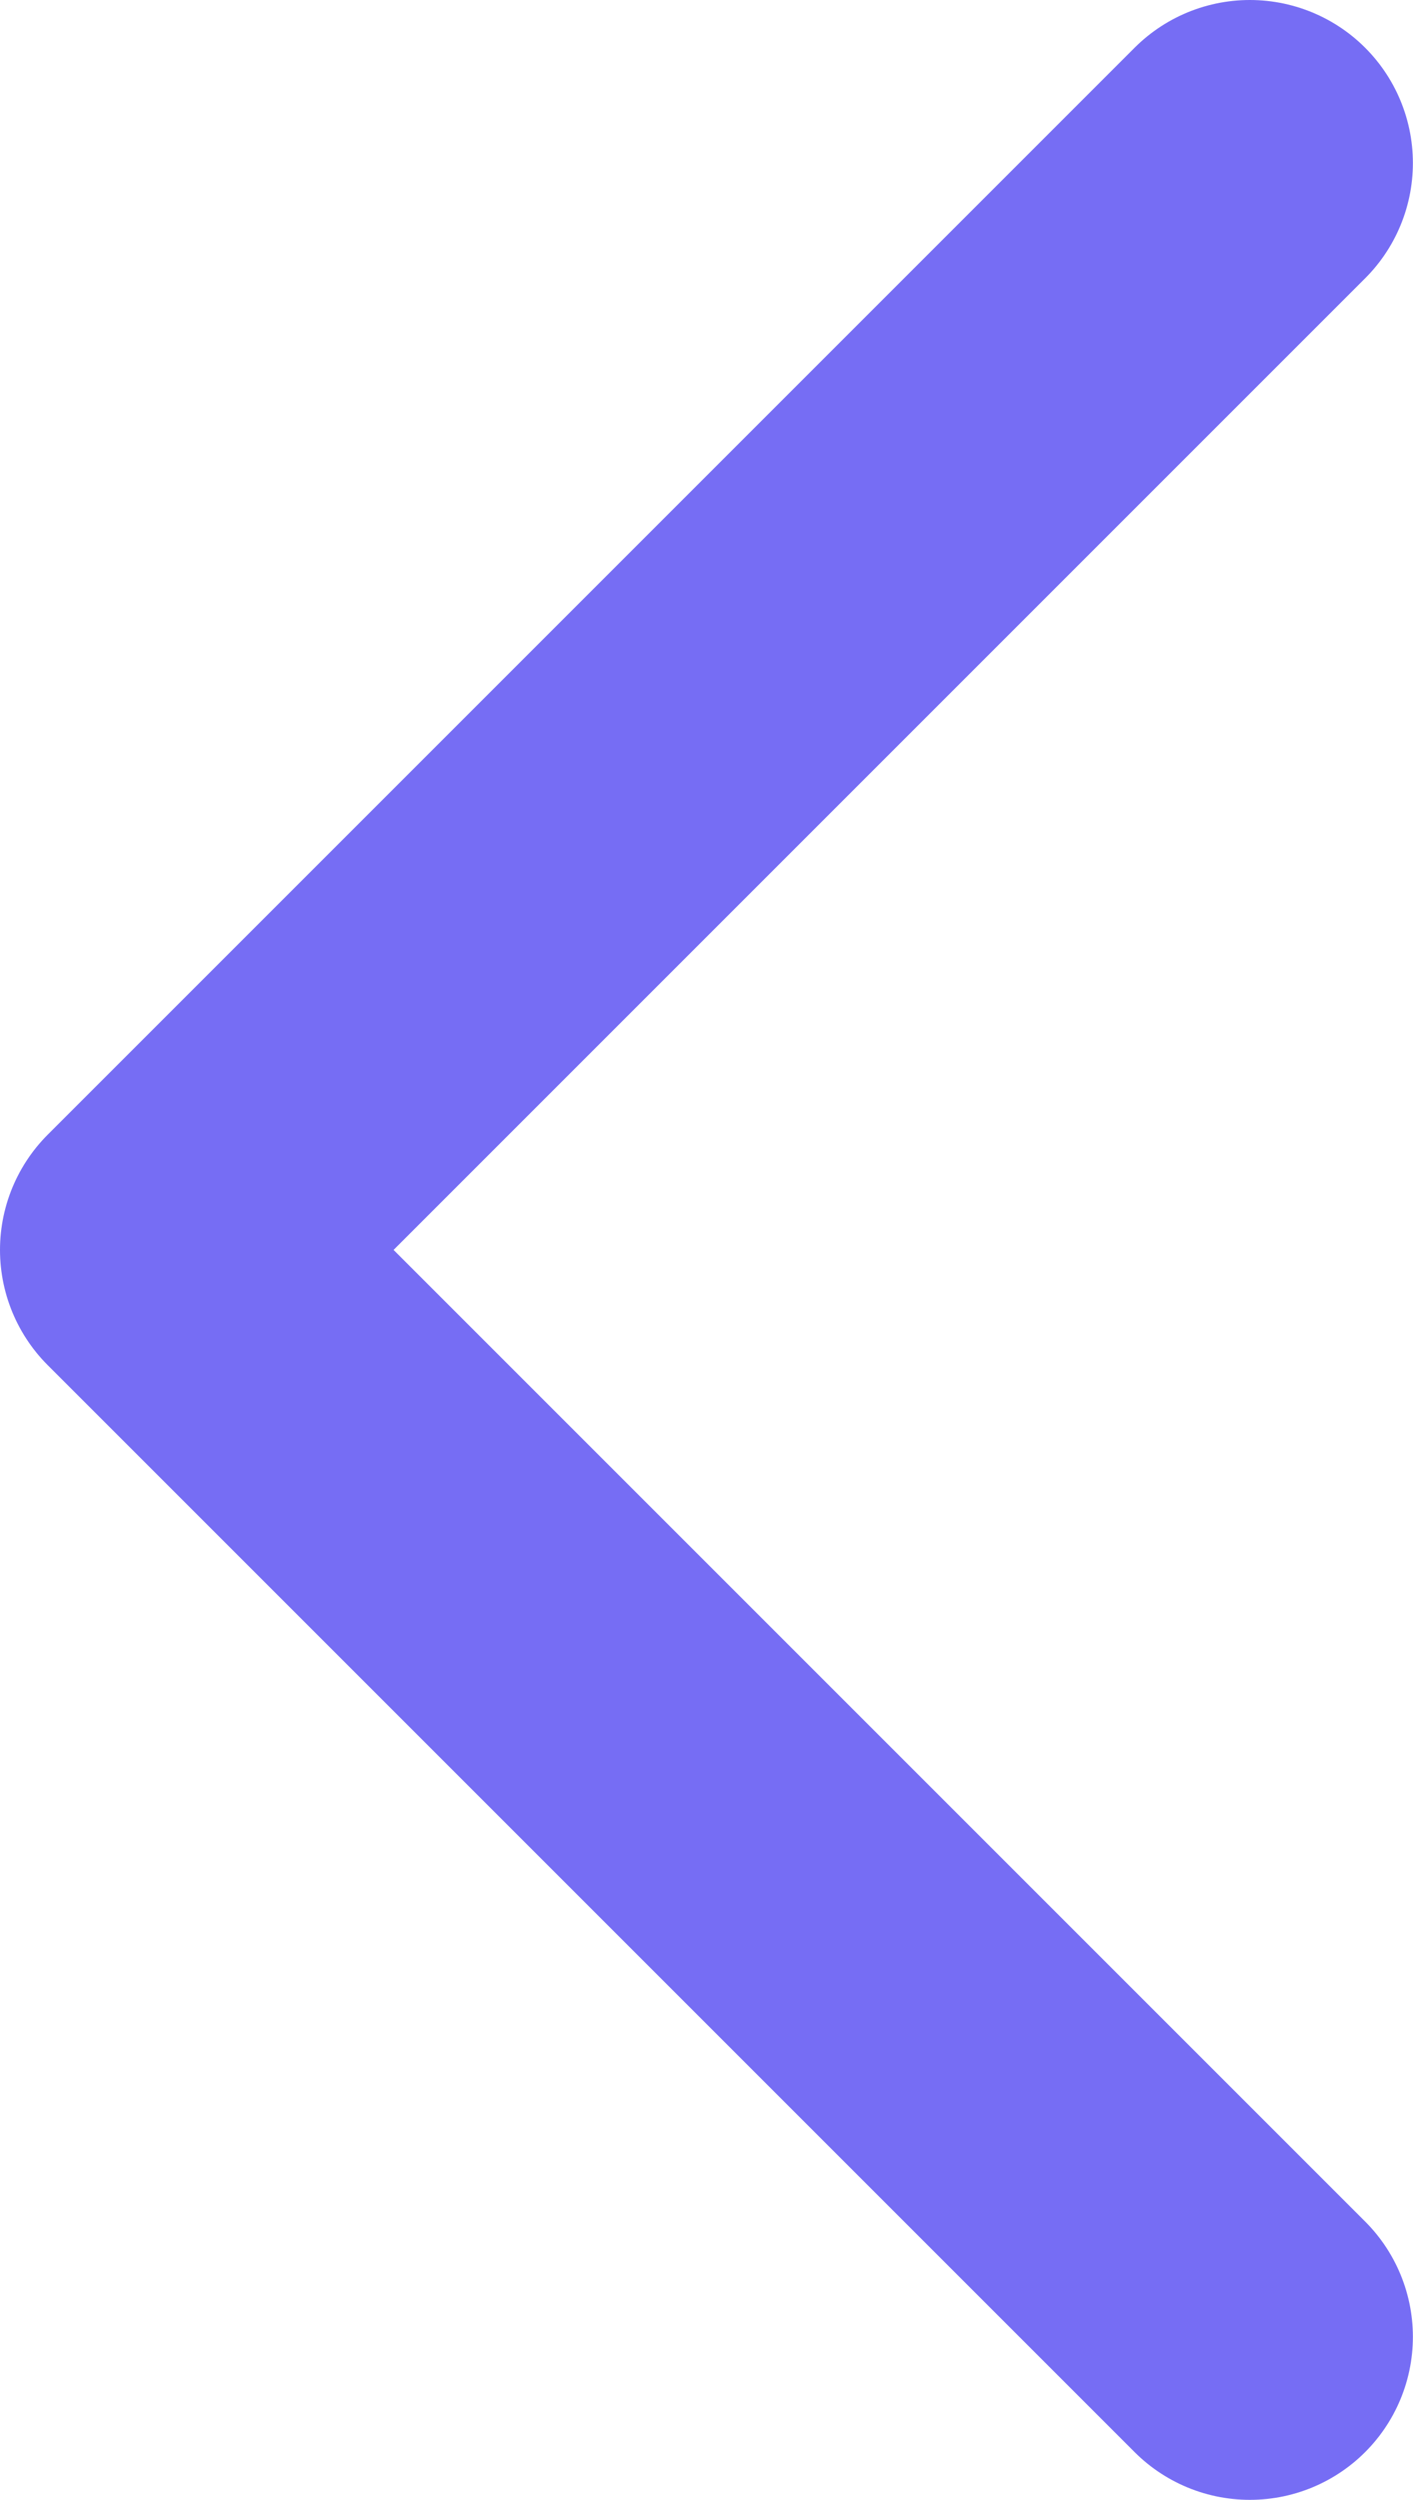 <svg xmlns="http://www.w3.org/2000/svg" width="13.001" height="23" viewBox="0 0 13.001 23">
  <path id="Union_2" data-name="Union 2" d="M1758,1l10,10Zm10-10L1758,1Z" transform="translate(-1756.5 10.5)" fill="#d9d9d9" stroke="#766df4" stroke-linejoin="round" stroke-width="3"/>
</svg>
